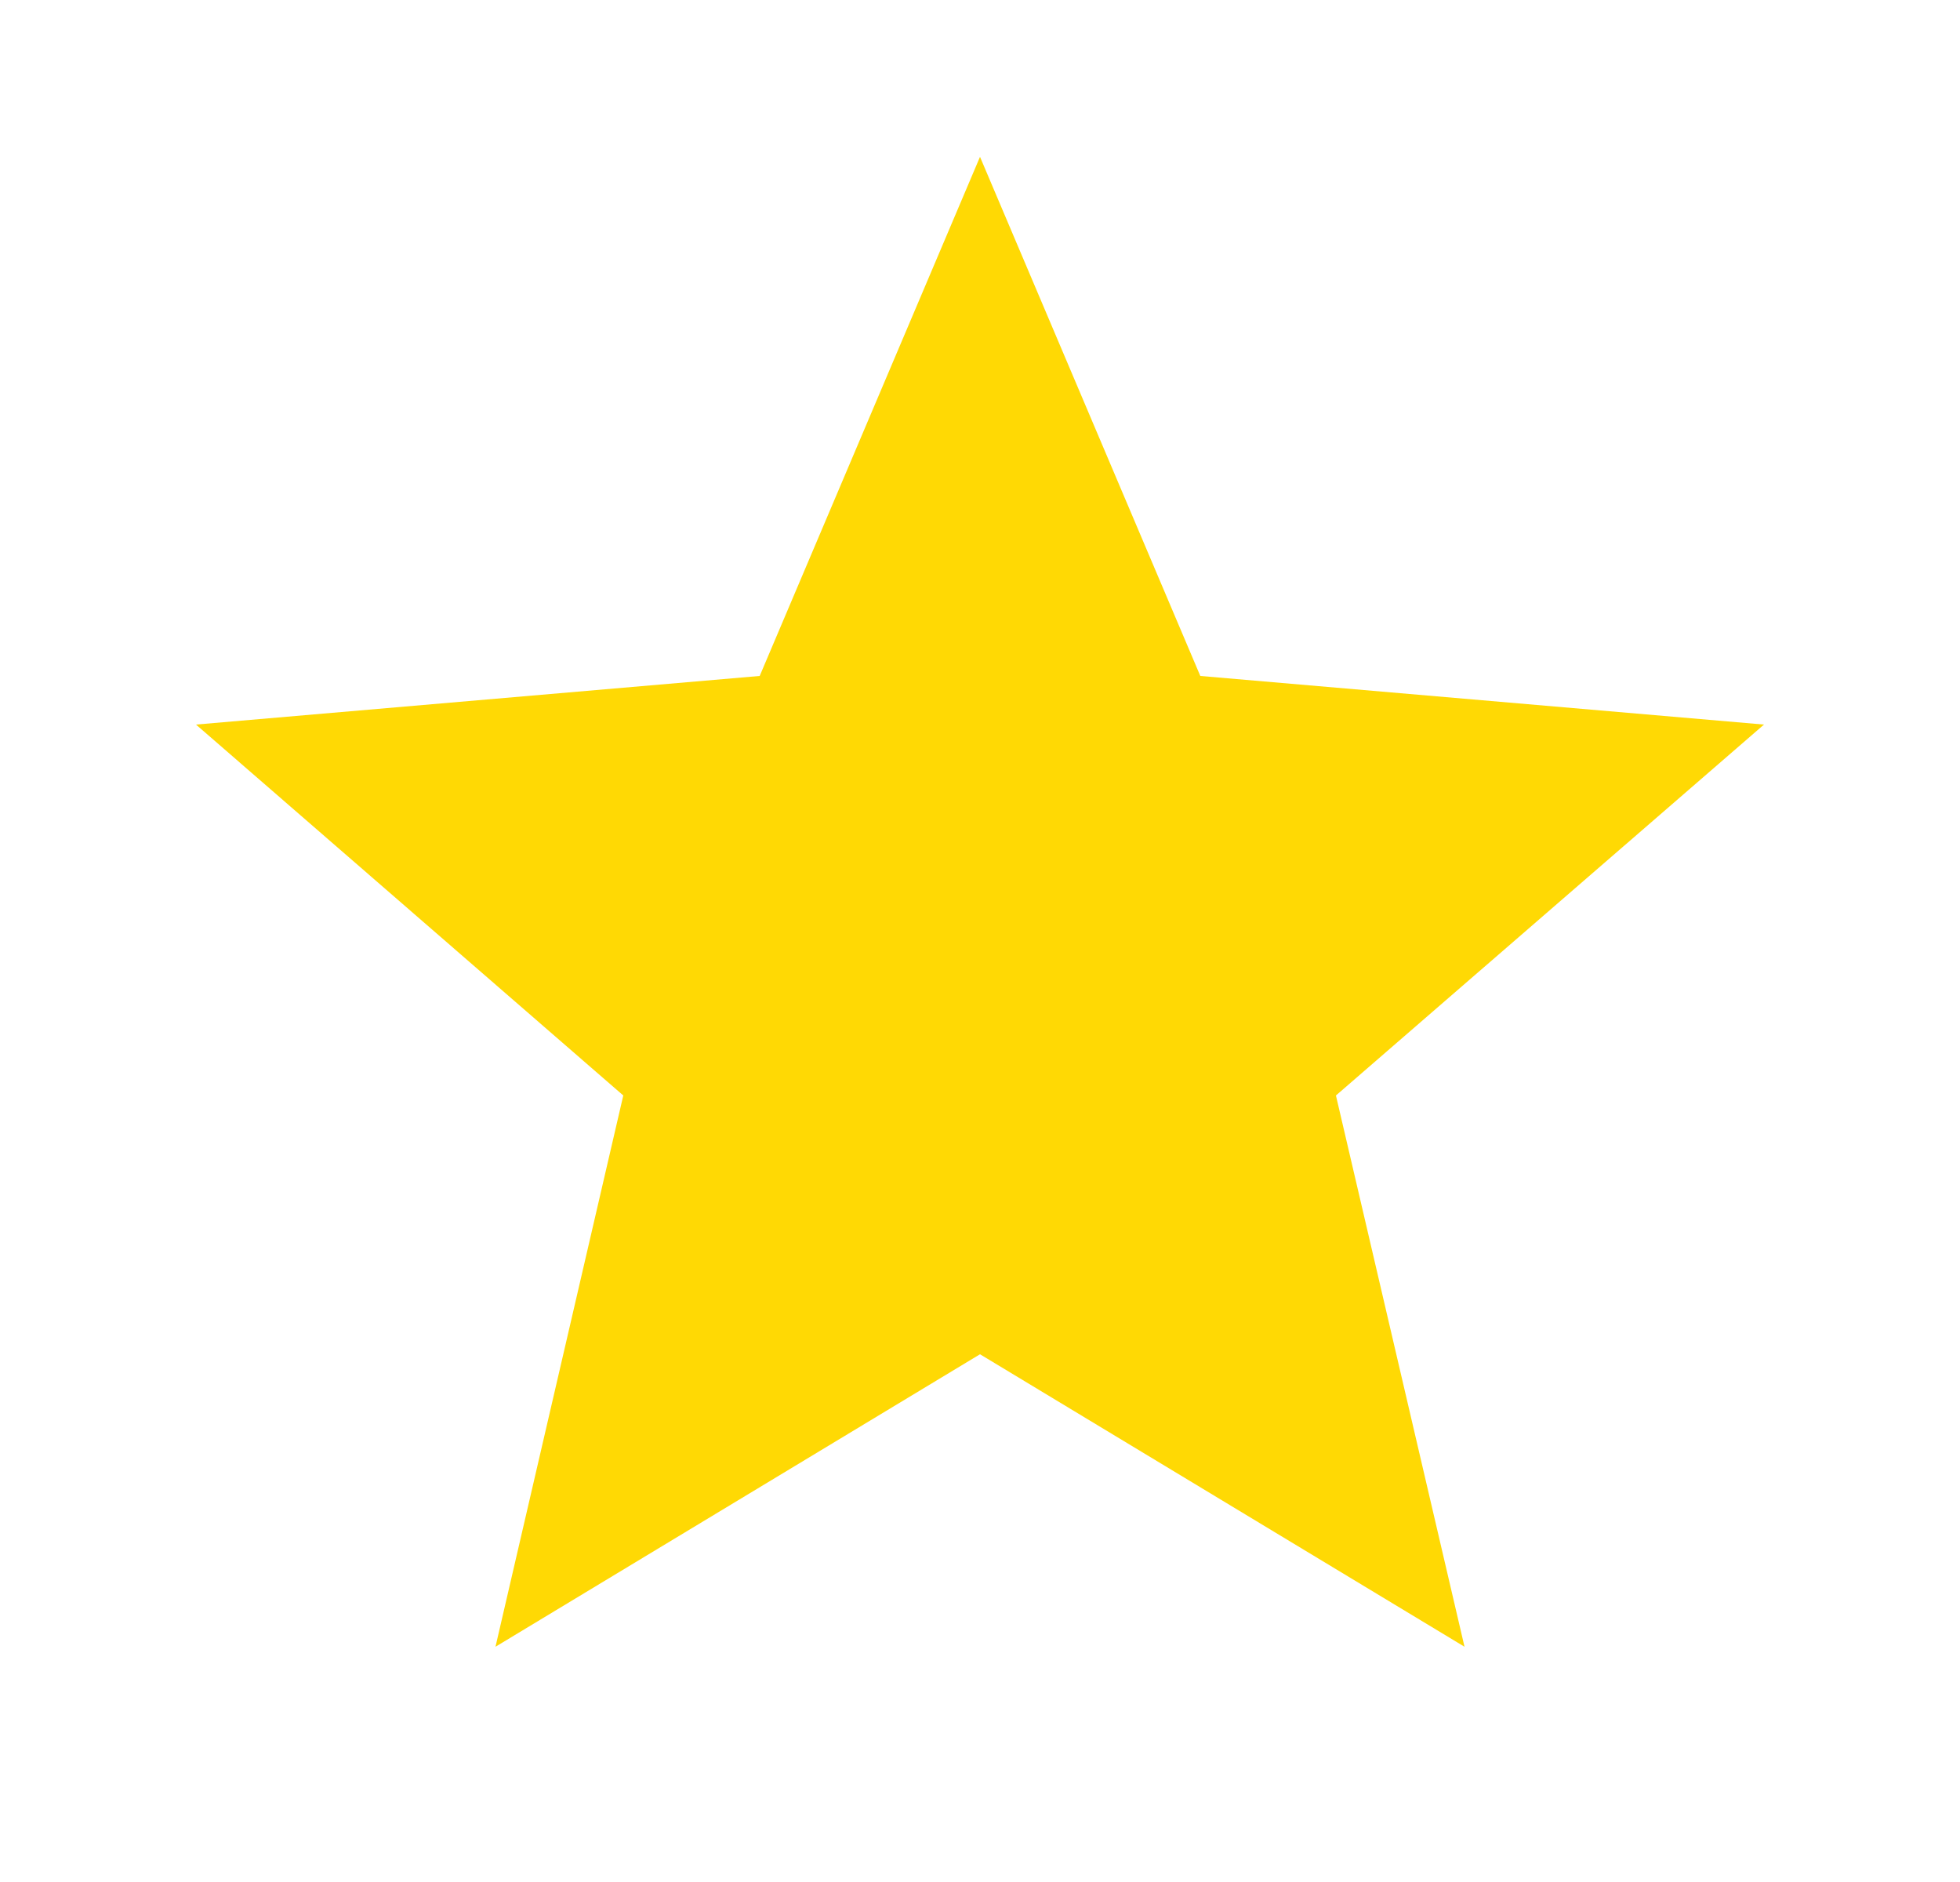 <svg width="25" height="24" viewBox="0 0 25 24" fill="none" xmlns="http://www.w3.org/2000/svg">
<path d="M12.5 17.27L18.68 21L17.04 13.97L22.5 9.24L15.31 8.62L12.5 2L9.69 8.62L2.5 9.24L7.95 13.97L6.32 21L12.5 17.27Z" fill="#FFD904"/>
</svg>
